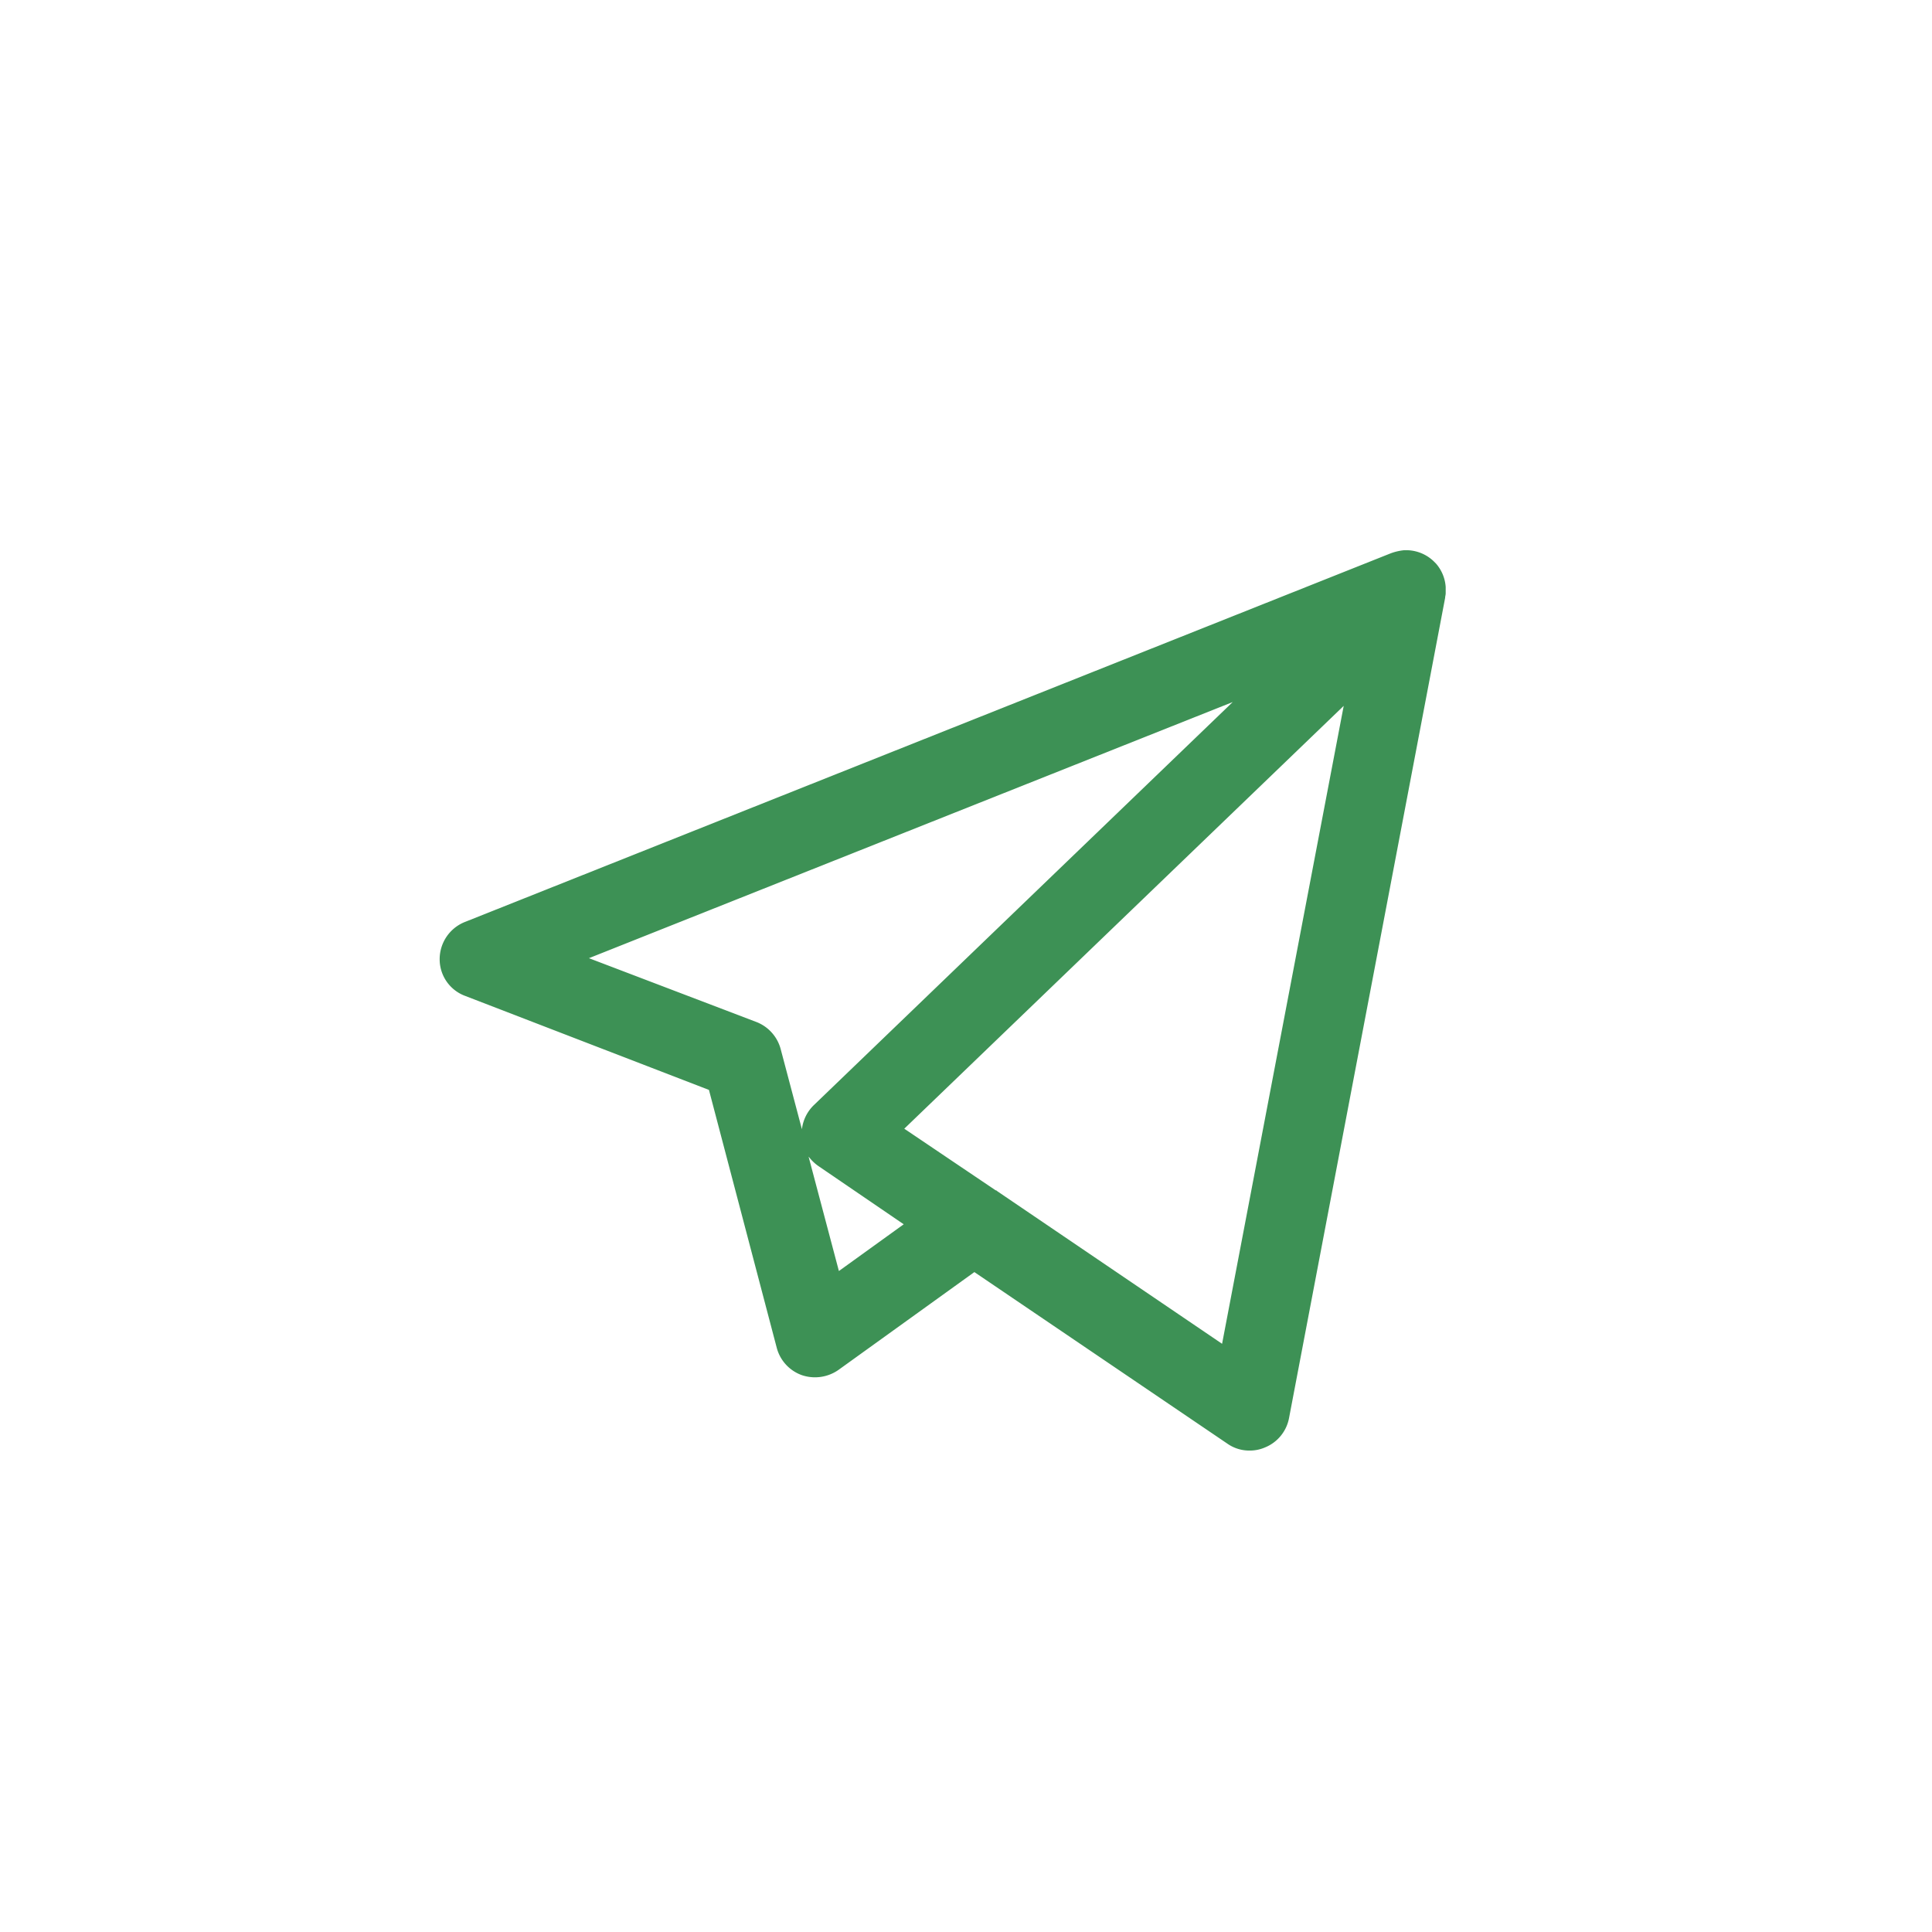 <svg xmlns="http://www.w3.org/2000/svg" width="42" height="42" viewBox="0 0 42 42">
  <g id="Symbol_367_1" data-name="Symbol 367 – 1" transform="translate(-228 -811)">
    <rect id="Rectangle_128" data-name="Rectangle 128" width="42" height="42" transform="translate(228 811)" fill="none"/>
    <g id="Symbol_238_1" data-name="Symbol 238 – 1" transform="translate(237.558 822.962)">
      <g id="Group_179" data-name="Group 179">
        <path id="Path_68" data-name="Path 68" d="M17.609,19.572a.829.829,0,0,1-.485-.15l-5.5-3.73L8.672,17.817a.891.891,0,0,1-.8.115.866.866,0,0,1-.543-.589L5.854,11.732.554,9.688A.848.848,0,0,1,0,8.891a.87.87,0,0,1,.543-.808L20.669.069A1.173,1.173,0,0,1,20.958,0h.1a.866.866,0,0,1,.554.242l.046.046A.859.859,0,0,1,21.87.8V.935c0,.035-.012.069-.012.1L18.464,18.868a.86.86,0,0,1-.52.635A.828.828,0,0,1,17.609,19.572Zm-5.5-5.647,4.9,3.326L19.653,3.383,10.1,12.575l1.986,1.339A.036.036,0,0,1,12.113,13.926Zm-4.088-.739.658,2.483,1.409-1.016L8.245,13.395A.939.939,0,0,1,8.025,13.187ZM3.245,8.868l3.637,1.386a.873.873,0,0,1,.531.589l.462,1.744a.869.869,0,0,1,.266-.531L17.24,3.3Z" transform="translate(0)" fill="#3D9155"/>
      </g>
    </g>
  </g>
</svg>
